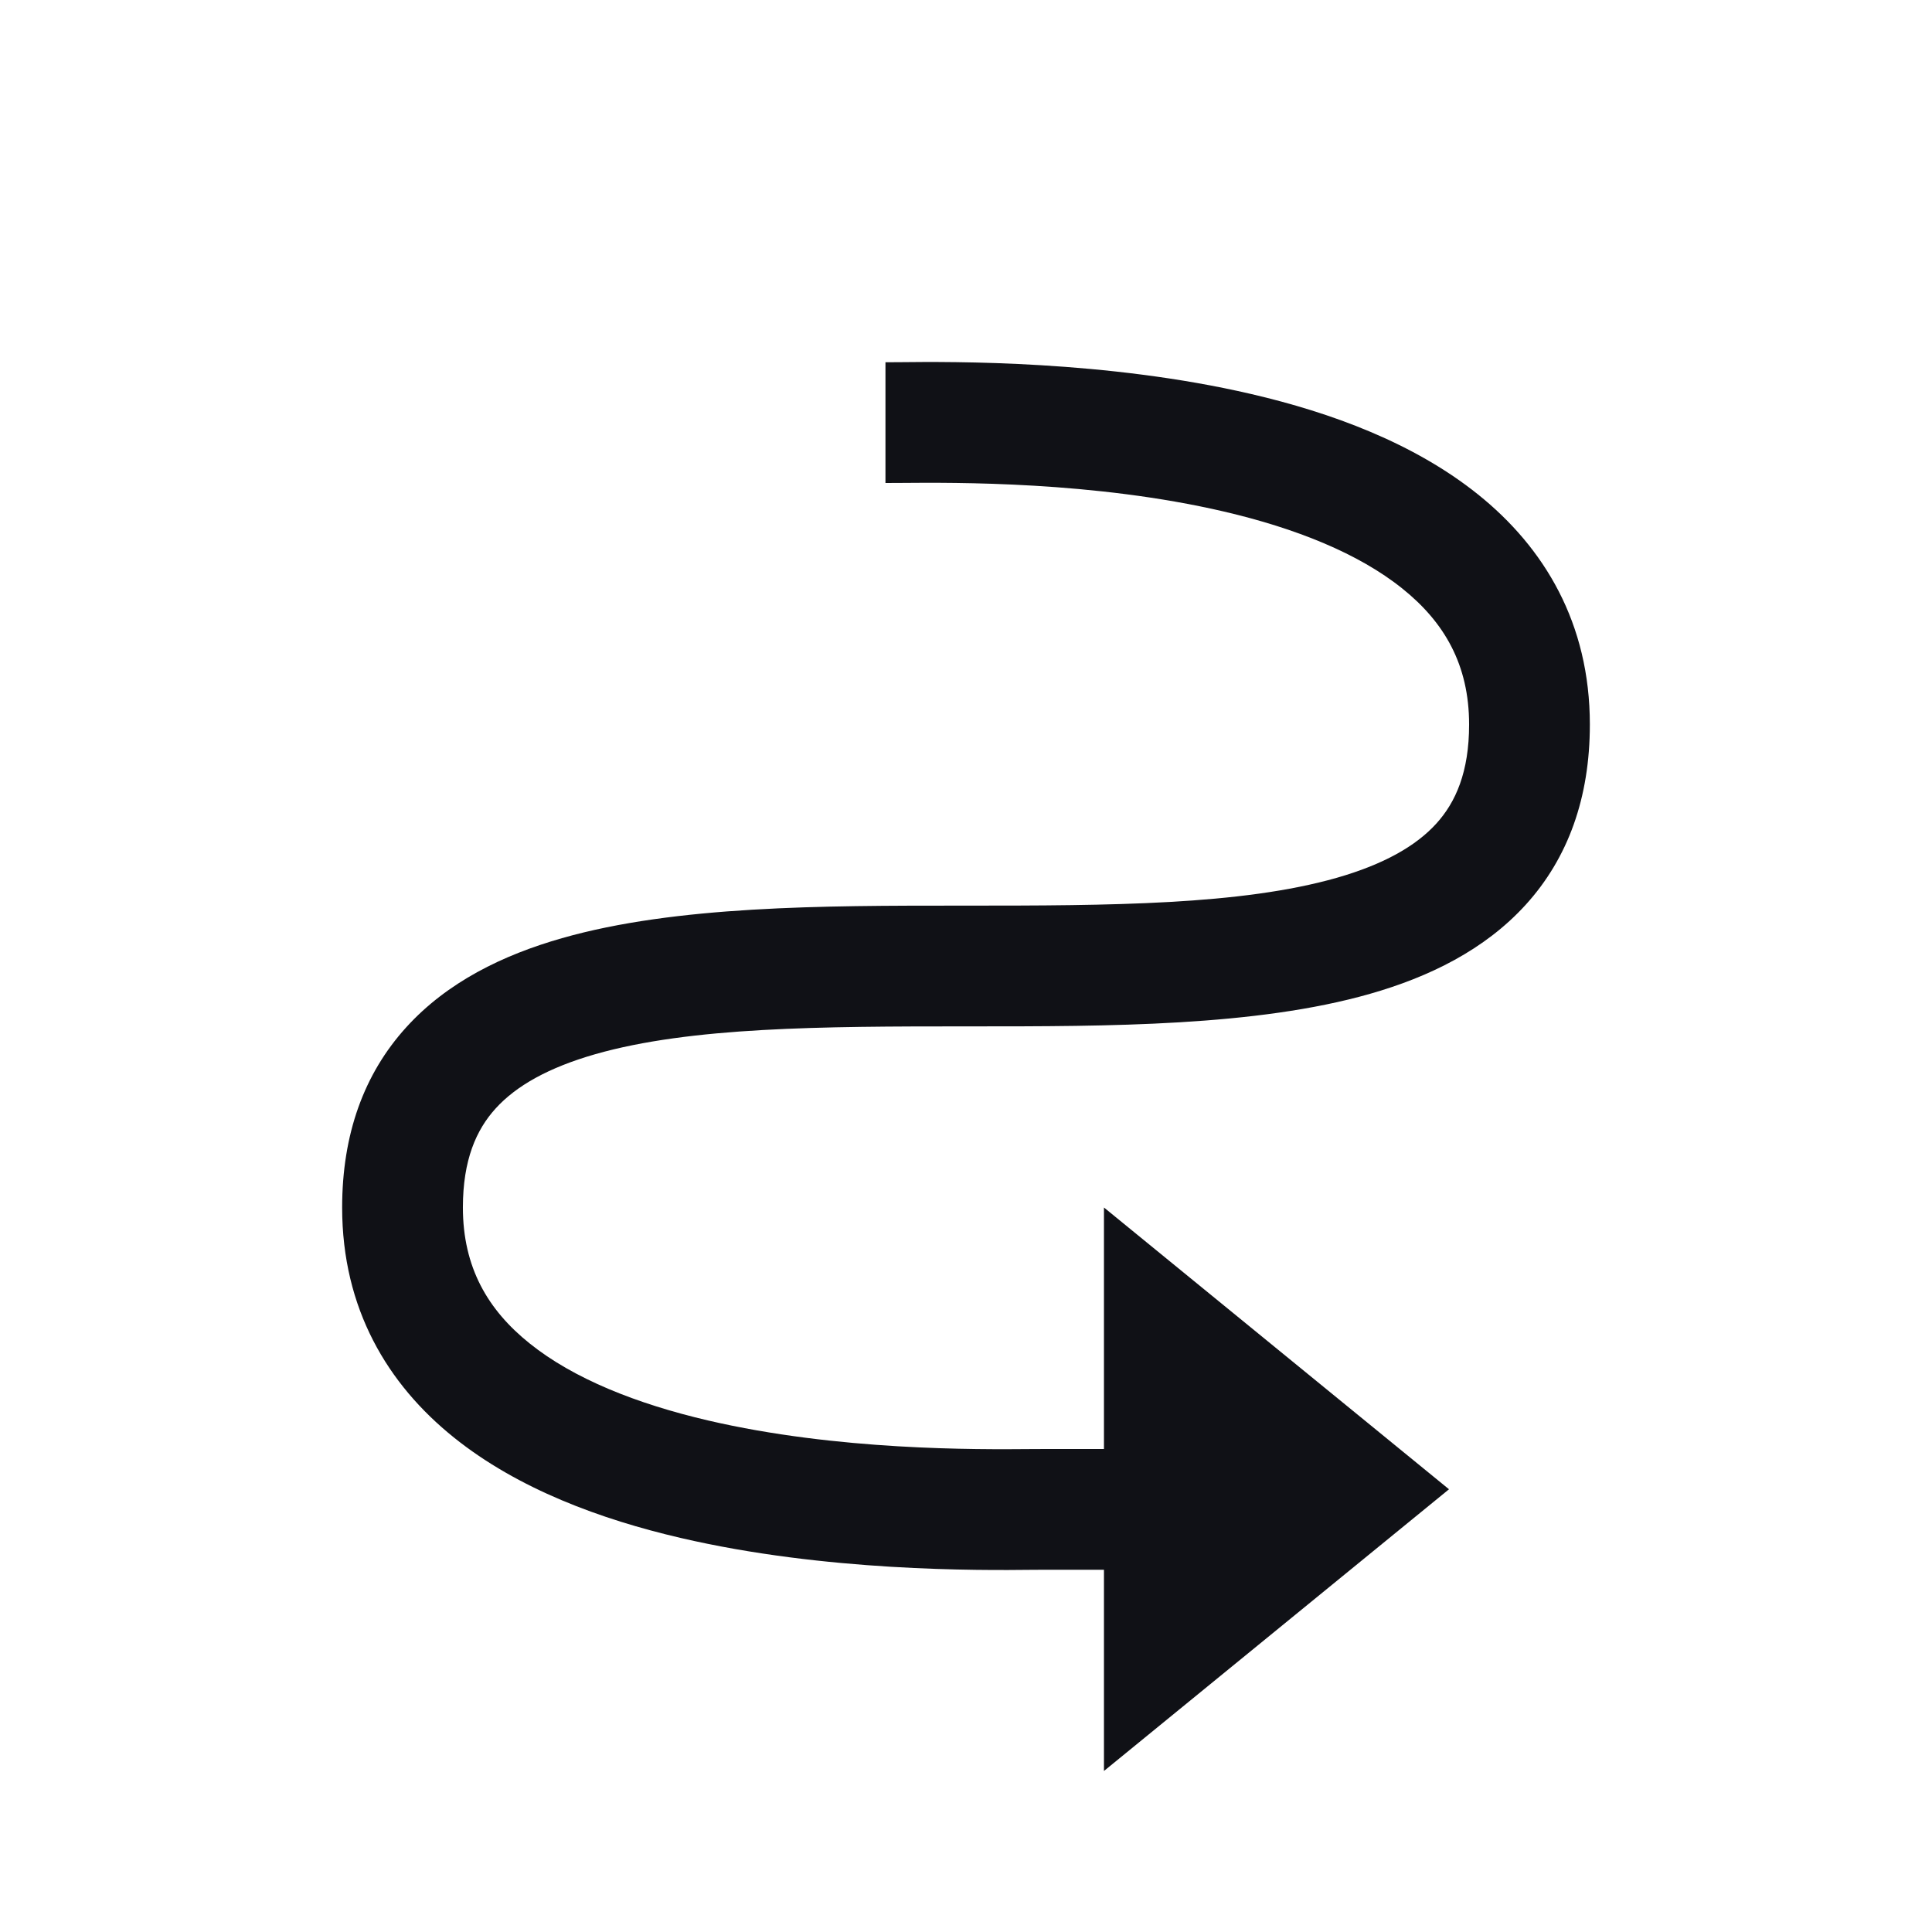 <svg width="32" height="32" viewBox="0 0 32 32" fill="none" xmlns="http://www.w3.org/2000/svg">
<path d="M26.333 12C26.333 10.324 25.58 9.071 24.48 8.189C23.417 7.336 22.044 6.833 20.727 6.527C18.324 5.967 15.789 5.989 14.883 5.999L14.666 6V8L14.902 7.999C15.831 7.991 18.124 7.972 20.273 8.473C21.456 8.749 22.5 9.164 23.228 9.749C23.921 10.304 24.333 11.009 24.333 12C24.333 12.789 24.11 13.288 23.791 13.64C23.451 14.015 22.916 14.317 22.142 14.539C20.556 14.992 18.383 15 16 15H15.897C13.641 15 11.194 15 9.308 15.539C8.332 15.817 7.409 16.265 6.728 17.016C6.027 17.788 5.667 18.789 5.667 20C5.667 21.676 6.42 22.929 7.52 23.811C8.582 24.664 9.956 25.167 11.273 25.473C13.676 26.033 16.21 26.011 17.117 26.001L17.333 26H18.285V29.333L24 24.667L18.285 20V24H17.333L17.097 24.001C16.169 24.009 13.876 24.028 11.726 23.527C10.544 23.251 9.5 22.836 8.772 22.251C8.079 21.696 7.667 20.991 7.667 20C7.667 19.211 7.889 18.712 8.209 18.36C8.549 17.985 9.084 17.683 9.858 17.461C11.444 17.008 13.617 17 16 17H16.102C18.358 17 20.805 17 22.691 16.461C23.666 16.183 24.59 15.735 25.272 14.984C25.973 14.212 26.333 13.211 26.333 12Z" fill="#101116"/>
</svg>
